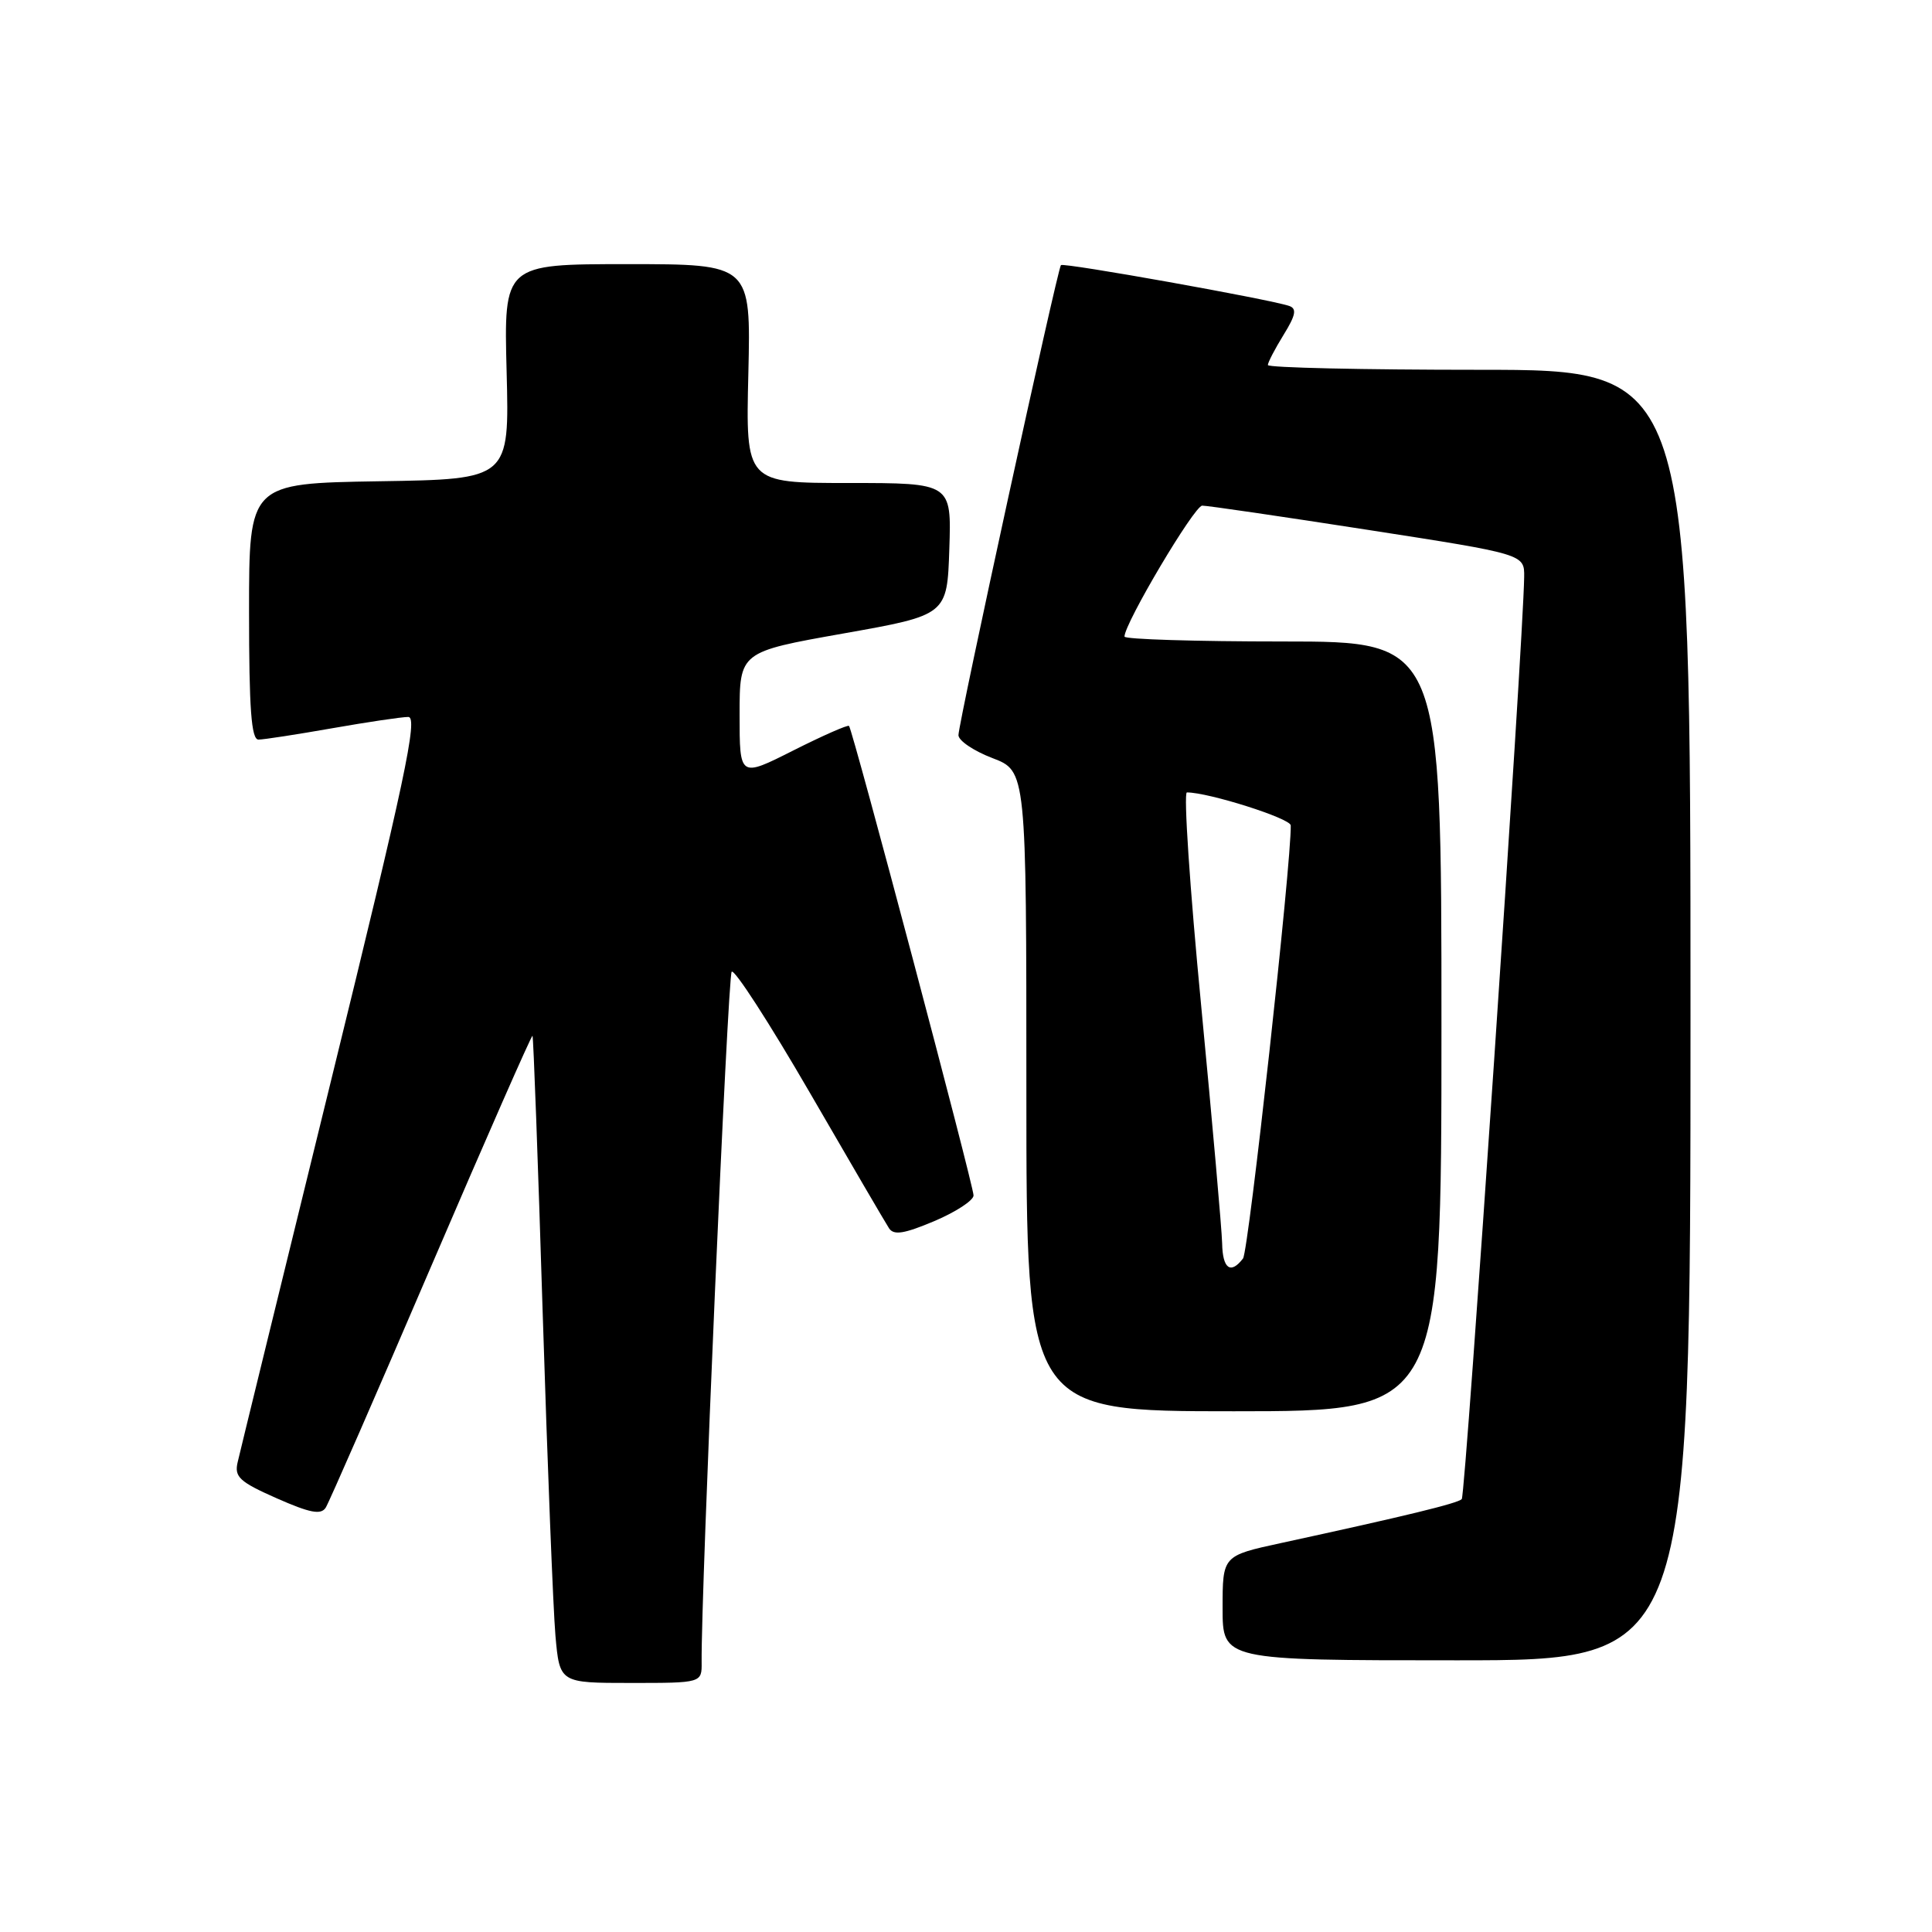 <?xml version="1.0" encoding="UTF-8" standalone="no"?>
<!DOCTYPE svg PUBLIC "-//W3C//DTD SVG 1.1//EN" "http://www.w3.org/Graphics/SVG/1.1/DTD/svg11.dtd" >
<svg xmlns="http://www.w3.org/2000/svg" xmlns:xlink="http://www.w3.org/1999/xlink" version="1.1" viewBox="0 0 256 256">
 <g >
 <path fill="currentColor"
d=" M 92.97 220.25 C 92.87 211.18 96.43 129.37 96.95 128.76 C 97.30 128.35 101.95 135.55 107.29 144.76 C 112.62 153.97 117.35 162.06 117.80 162.75 C 118.43 163.71 119.80 163.49 123.81 161.80 C 126.66 160.59 129.00 159.06 129.00 158.40 C 129.00 157.08 112.99 96.70 112.50 96.19 C 112.34 96.01 109.01 97.48 105.10 99.45 C 98.00 103.03 98.00 103.03 98.00 94.70 C 98.00 86.38 98.00 86.38 111.75 83.94 C 125.50 81.50 125.50 81.50 125.79 72.75 C 126.08 64.00 126.08 64.00 112.45 64.00 C 98.81 64.00 98.81 64.00 99.16 49.50 C 99.50 35.00 99.50 35.00 83.13 35.00 C 66.76 35.00 66.76 35.00 67.13 49.25 C 67.50 63.50 67.50 63.50 50.25 63.77 C 33.00 64.05 33.00 64.05 33.00 81.02 C 33.00 93.94 33.30 98.00 34.25 98.00 C 34.94 98.00 39.33 97.32 44.00 96.50 C 48.67 95.68 53.22 95.00 54.10 95.00 C 55.42 95.00 53.66 103.30 43.85 143.25 C 37.34 169.79 31.77 192.51 31.49 193.75 C 31.03 195.70 31.73 196.35 36.66 198.53 C 41.08 200.48 42.53 200.76 43.16 199.77 C 43.60 199.07 49.90 184.66 57.15 167.75 C 64.41 150.84 70.44 137.12 70.56 137.25 C 70.68 137.39 71.29 153.93 71.91 174.00 C 72.54 194.07 73.30 213.31 73.60 216.75 C 74.16 223.00 74.16 223.00 83.58 223.00 C 93.00 223.00 93.00 223.00 92.97 220.25 Z  M 224.00 134.50 C 224.00 49.00 224.00 49.00 196.00 49.00 C 180.60 49.00 168.00 48.72 168.00 48.37 C 168.00 48.02 168.94 46.22 170.08 44.37 C 171.69 41.77 171.86 40.90 170.83 40.54 C 168.27 39.66 140.90 34.76 140.58 35.13 C 140.11 35.65 127.00 95.80 127.00 97.41 C 127.00 98.14 129.02 99.50 131.50 100.45 C 136.00 102.17 136.00 102.17 136.00 144.58 C 136.00 187.00 136.00 187.00 163.50 187.00 C 191.00 187.00 191.00 187.00 191.00 136.00 C 191.00 85.00 191.00 85.00 170.00 85.00 C 158.45 85.00 149.00 84.71 149.00 84.35 C 149.00 82.60 158.26 67.00 159.30 67.00 C 159.96 66.99 169.84 68.44 181.25 70.21 C 202.00 73.43 202.00 73.43 201.96 76.46 C 201.85 85.05 194.20 198.13 193.69 198.64 C 193.13 199.21 186.24 200.88 169.75 204.46 C 162.00 206.14 162.00 206.14 162.00 213.07 C 162.00 220.00 162.00 220.00 193.00 220.00 C 224.00 220.00 224.00 220.00 224.00 134.50 Z  M 161.94 164.75 C 161.90 162.96 160.65 148.79 159.16 133.25 C 157.66 117.71 156.81 105.00 157.27 105.00 C 160.16 105.00 171.00 108.44 171.03 109.37 C 171.14 114.14 165.45 165.77 164.71 166.75 C 163.07 168.90 162.00 168.13 161.94 164.75 Z "/>
</g>
</svg>